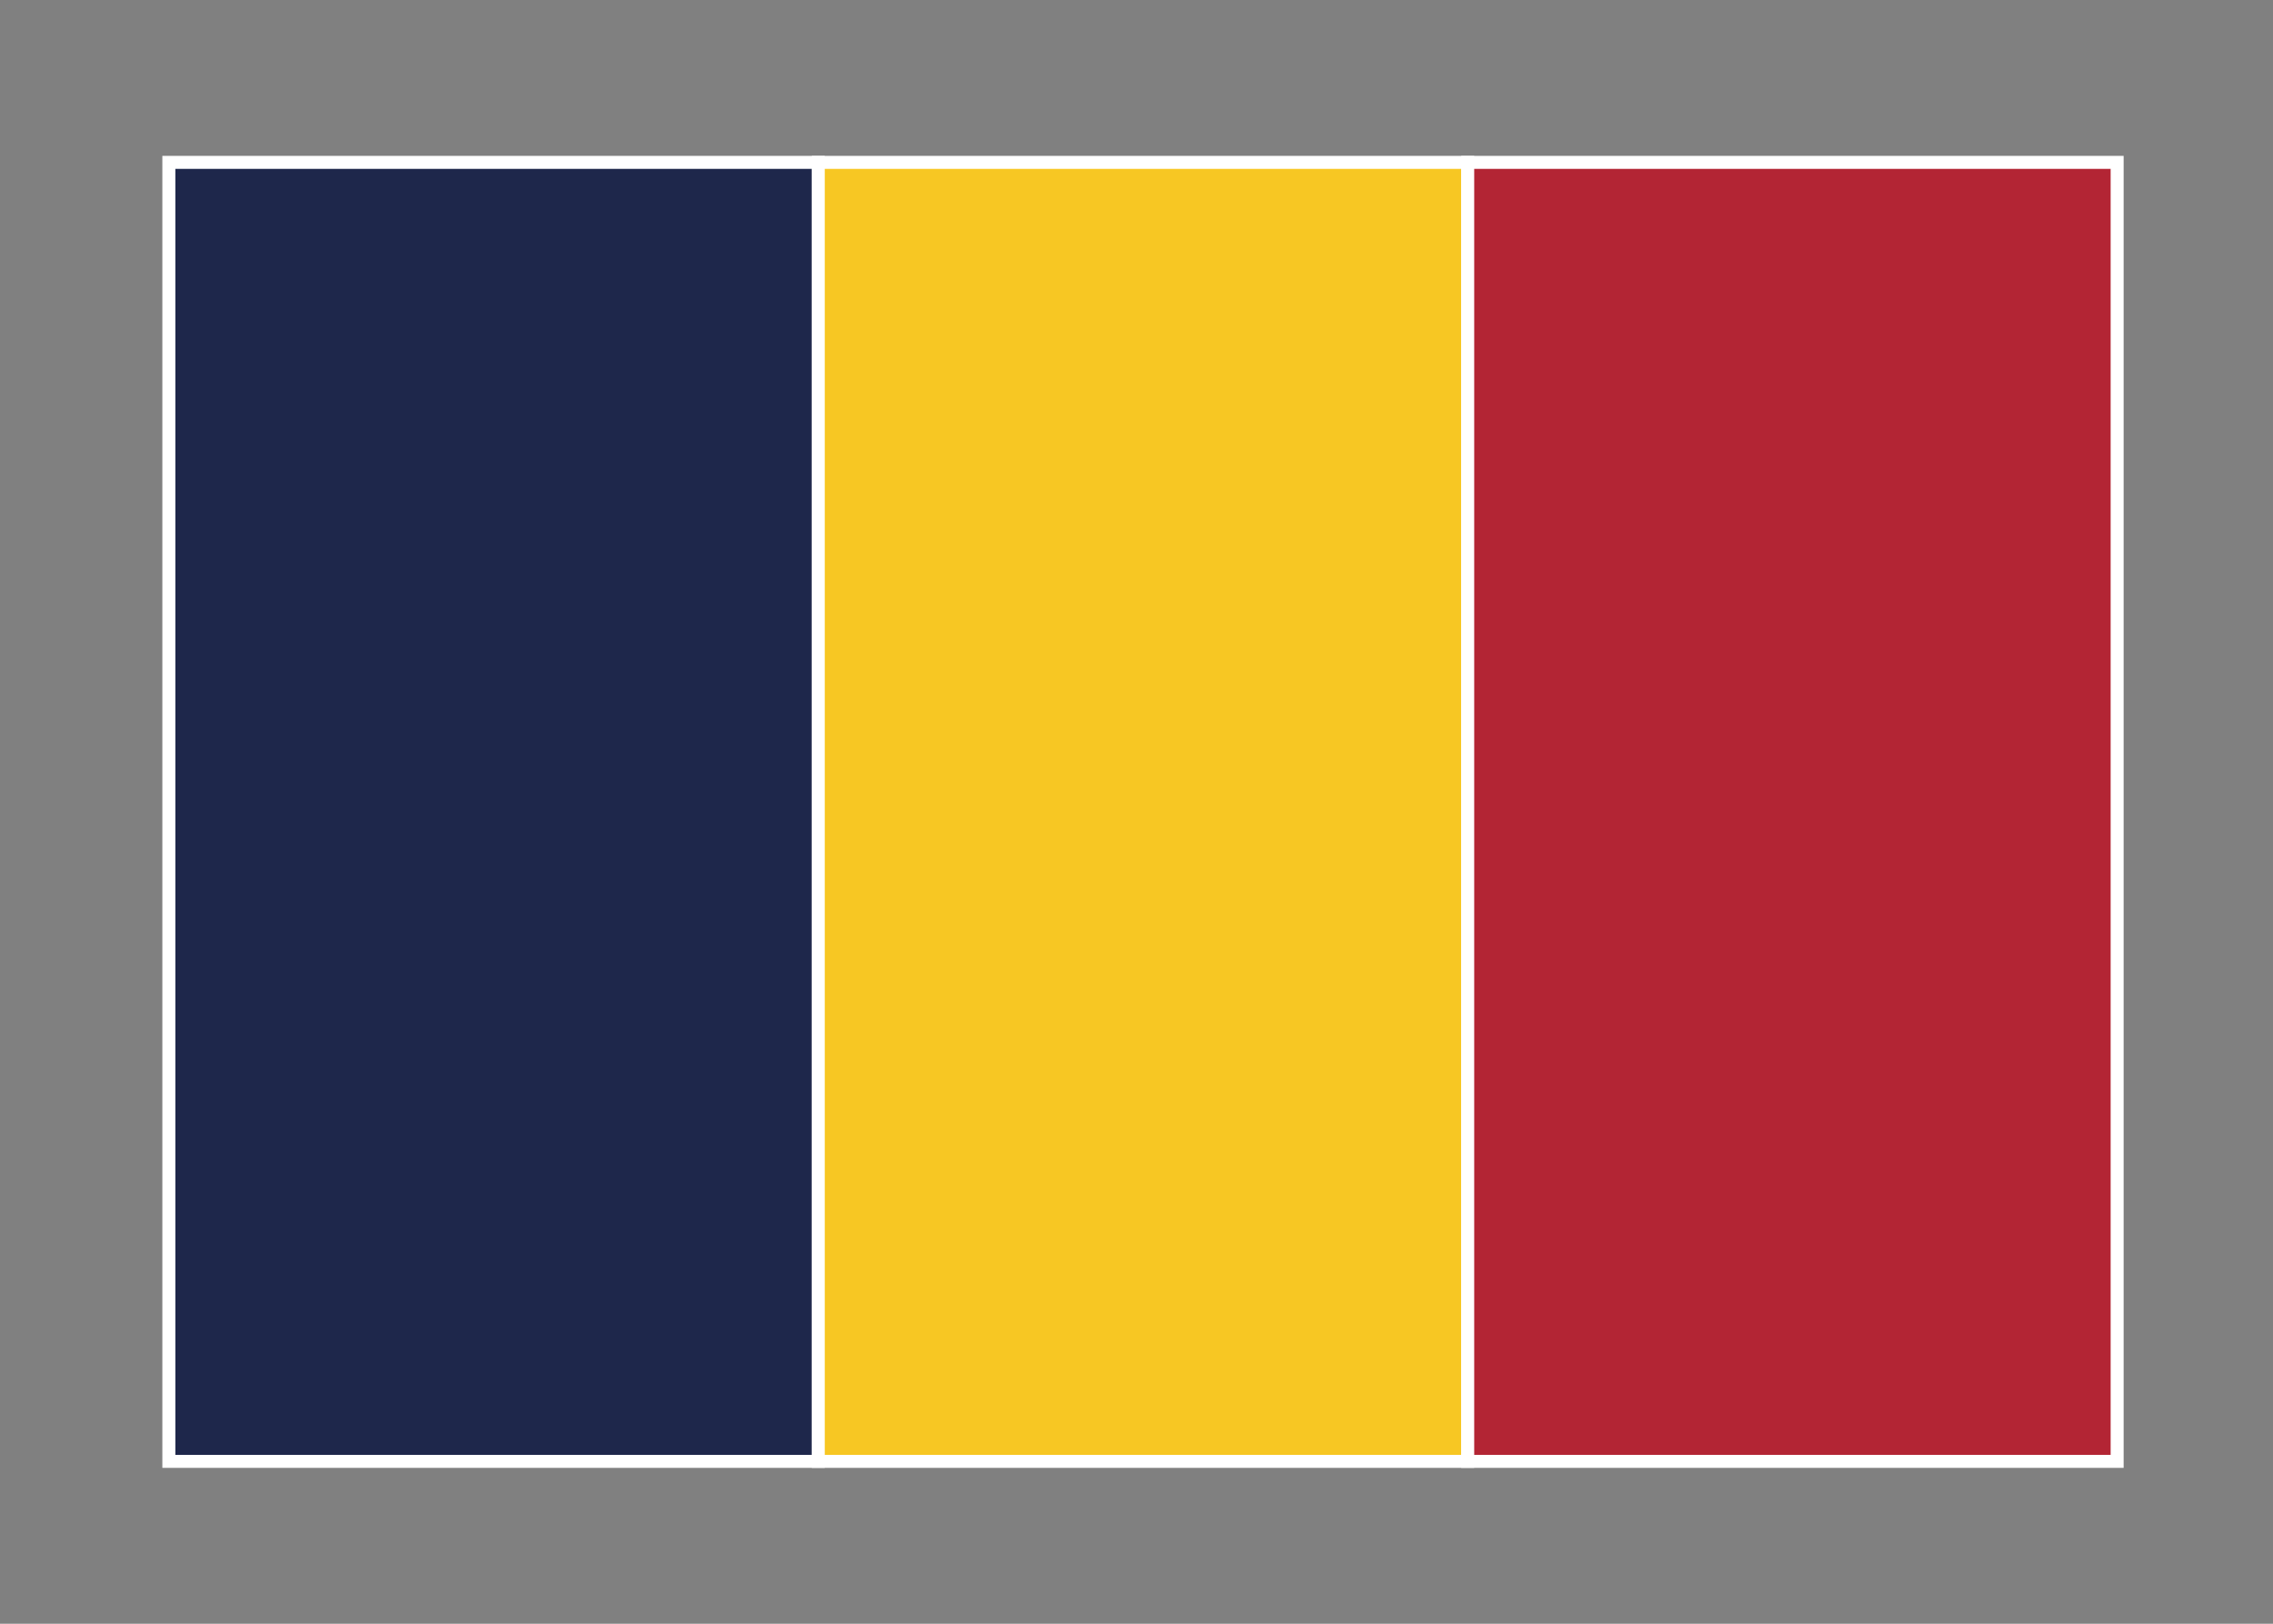 <svg width="350" height="250" viewBox="0 0 350 250" fill="none" xmlns="http://www.w3.org/2000/svg">
<rect x="0" y="0" width="350" height="250" fill="#808080" stroke="none"/>
<g id="flag / africa / chad / b">
<g id="chad b">
<path id="navy" fill-rule="evenodd" clip-rule="evenodd" d="M26 225H126V25H26V225Z" fill="#1E274B" fill-opacity="1" stroke="white" stroke-width="2"/>
<path id="yellow" fill-rule="evenodd" clip-rule="evenodd" d="M126 225H226V25H126V225Z" fill="#F7C723" fill-opacity="1" stroke="white" stroke-width="2"/>
<path id="red" fill-rule="evenodd" clip-rule="evenodd" d="M226 225H326V25H226V225Z" fill="#B32534" fill-opacity="1" stroke="white" stroke-width="2"/>
</g>
</g>
</svg>
